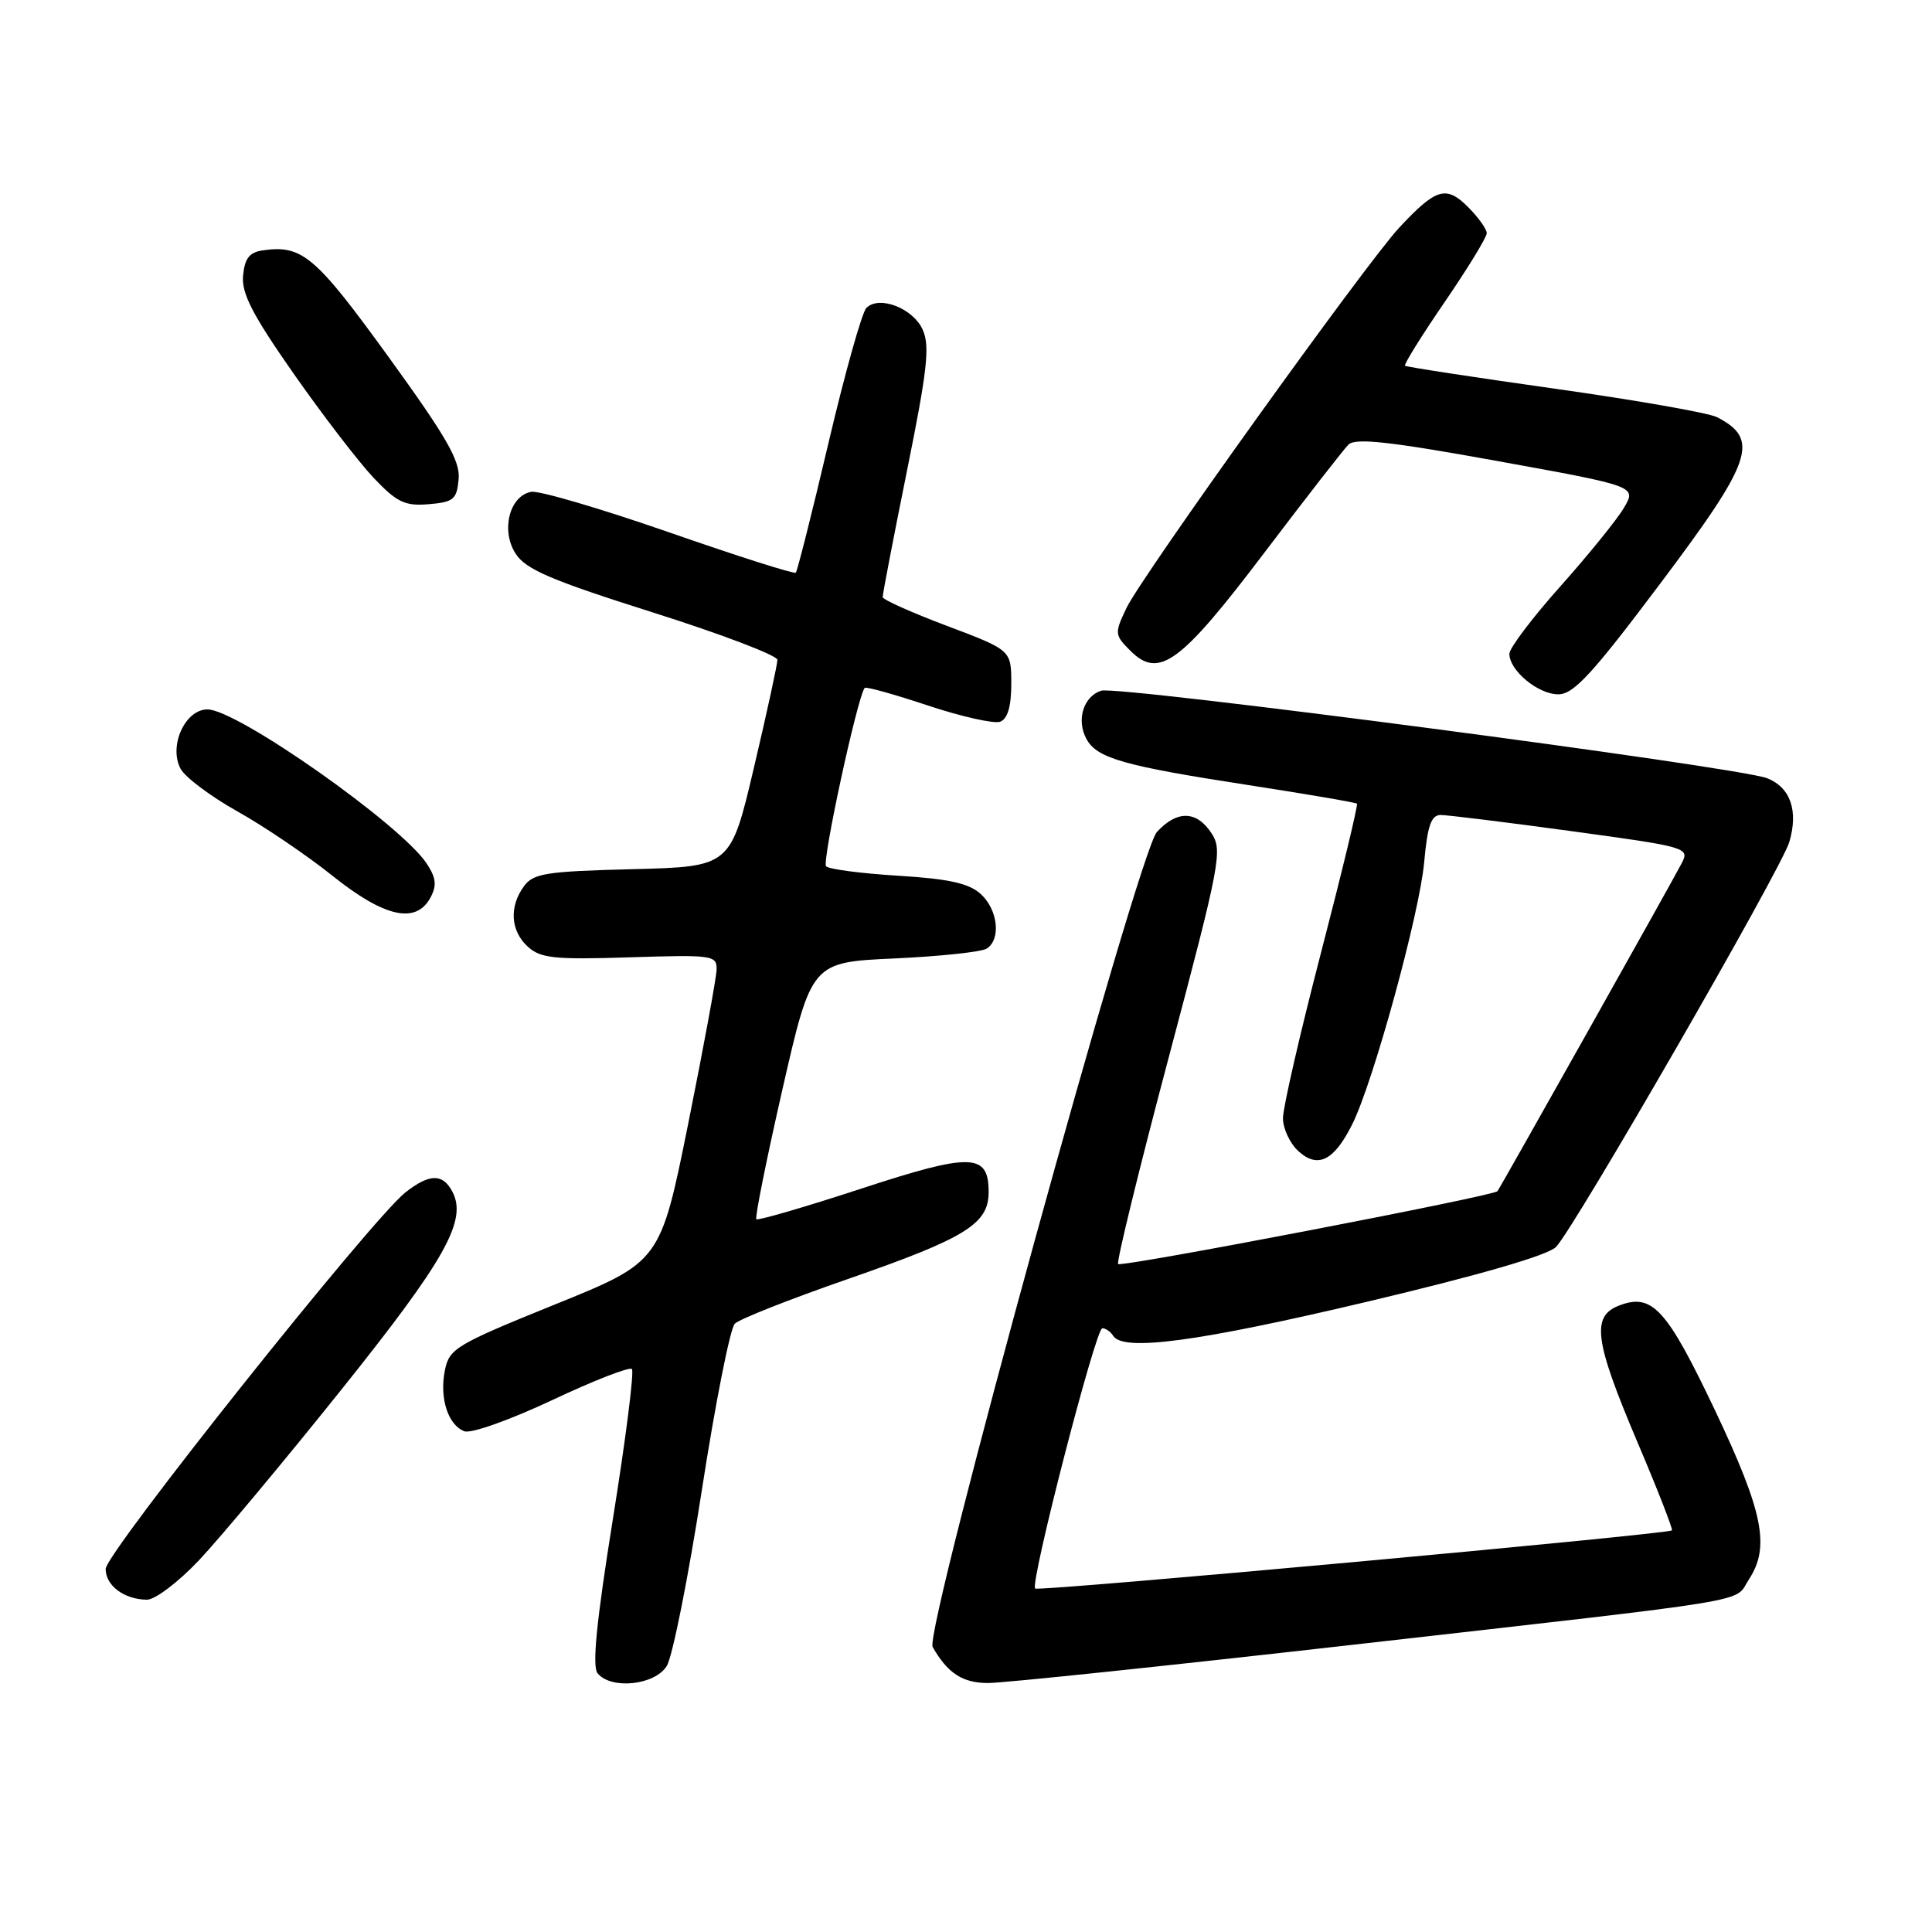 <?xml version="1.0" encoding="UTF-8" standalone="no"?>
<!DOCTYPE svg PUBLIC "-//W3C//DTD SVG 1.1//EN" "http://www.w3.org/Graphics/SVG/1.1/DTD/svg11.dtd" >
<svg xmlns="http://www.w3.org/2000/svg" xmlns:xlink="http://www.w3.org/1999/xlink" version="1.1" viewBox="0 0 256 256">
 <g >
 <path fill="currentColor"
d=" M 88.35 220.75 C 89.11 219.51 91.20 209.05 92.99 197.50 C 94.78 185.95 96.75 176.00 97.37 175.39 C 97.99 174.78 104.71 172.13 112.31 169.49 C 127.97 164.05 131.00 162.18 131.00 157.96 C 131.00 152.77 128.72 152.71 114.00 157.54 C 106.63 159.95 100.43 161.76 100.22 161.55 C 100.01 161.34 101.57 153.59 103.68 144.33 C 107.53 127.50 107.53 127.50 118.52 127.00 C 124.56 126.72 130.06 126.14 130.75 125.69 C 132.67 124.45 132.23 120.52 129.94 118.45 C 128.39 117.04 125.72 116.45 119.03 116.04 C 114.15 115.74 109.85 115.18 109.46 114.79 C 108.88 114.21 113.62 92.30 114.58 91.15 C 114.74 90.95 118.52 92.01 122.97 93.49 C 127.43 94.97 131.73 95.93 132.53 95.63 C 133.52 95.25 134.00 93.60 134.00 90.61 C 134.00 86.15 134.00 86.15 125.50 82.94 C 120.82 81.18 116.98 79.46 116.96 79.12 C 116.94 78.78 118.39 71.25 120.18 62.38 C 122.89 48.99 123.24 45.82 122.25 43.66 C 120.96 40.83 116.49 39.11 114.80 40.80 C 114.22 41.38 111.96 49.42 109.78 58.68 C 107.61 67.93 105.65 75.67 105.45 75.88 C 105.24 76.09 97.68 73.68 88.64 70.53 C 79.60 67.39 71.38 64.97 70.38 65.17 C 67.48 65.72 66.34 70.34 68.34 73.39 C 69.69 75.46 73.07 76.90 86.50 81.15 C 95.58 84.02 103.00 86.85 103.01 87.43 C 103.01 88.02 101.62 94.43 99.91 101.67 C 96.81 114.84 96.81 114.84 83.82 115.17 C 72.34 115.46 70.67 115.72 69.42 117.44 C 67.44 120.15 67.65 123.37 69.95 125.45 C 71.63 126.98 73.49 127.17 83.45 126.85 C 94.48 126.50 95.00 126.58 94.95 128.49 C 94.92 129.60 93.23 138.76 91.20 148.85 C 87.50 167.20 87.50 167.20 73.53 172.85 C 60.42 178.16 59.53 178.69 58.95 181.57 C 58.21 185.24 59.35 188.81 61.53 189.65 C 62.40 189.99 67.55 188.16 73.13 185.54 C 78.64 182.94 83.41 181.08 83.73 181.40 C 84.05 181.72 82.92 190.64 81.22 201.22 C 79.02 214.93 78.44 220.82 79.19 221.73 C 81.00 223.91 86.77 223.30 88.35 220.75 Z  M 179.00 217.97 C 234.11 211.71 229.66 212.44 231.74 209.28 C 234.57 204.96 233.65 200.38 227.23 186.84 C 220.85 173.42 218.93 171.31 214.57 172.98 C 210.83 174.39 211.26 177.63 216.93 191.00 C 219.62 197.32 221.69 202.63 221.54 202.78 C 221.05 203.29 137.58 210.92 137.16 210.49 C 136.46 209.79 145.18 176.00 146.06 176.00 C 146.51 176.00 147.16 176.45 147.50 177.00 C 148.81 179.12 158.75 177.79 181.18 172.48 C 196.07 168.95 205.10 166.33 206.18 165.23 C 208.58 162.78 236.06 115.10 237.09 111.58 C 238.32 107.44 237.25 104.34 234.16 103.12 C 230.41 101.63 148.14 90.82 145.92 91.52 C 143.57 92.27 142.60 95.38 143.94 97.88 C 145.32 100.47 148.81 101.47 165.50 104.04 C 173.20 105.23 179.64 106.33 179.80 106.49 C 179.97 106.64 177.83 115.51 175.05 126.20 C 172.27 136.89 170.00 146.77 170.00 148.16 C 170.00 149.55 170.93 151.53 172.06 152.55 C 174.63 154.88 176.79 153.79 179.20 148.93 C 181.98 143.35 188.11 121.00 188.71 114.25 C 189.15 109.40 189.64 108.00 190.89 107.99 C 191.77 107.99 199.57 108.95 208.21 110.13 C 223.60 112.23 223.90 112.32 222.83 114.39 C 221.55 116.87 198.81 157.34 198.42 157.84 C 197.92 158.48 148.61 167.95 148.16 167.49 C 147.91 167.25 150.95 154.84 154.91 139.93 C 161.70 114.35 162.02 112.67 160.53 110.41 C 158.56 107.39 155.95 107.34 153.29 110.25 C 150.83 112.94 122.42 216.19 123.58 218.23 C 125.56 221.71 127.54 223.00 130.90 223.01 C 132.88 223.02 154.52 220.75 179.00 217.97 Z  M 26.36 206.75 C 29.09 203.86 37.53 193.76 45.11 184.29 C 59.06 166.87 61.97 161.68 59.92 157.86 C 58.64 155.47 56.90 155.51 53.72 158.00 C 49.25 161.52 14.00 205.79 14.00 207.89 C 14.00 210.10 16.43 211.92 19.45 211.97 C 20.53 211.99 23.61 209.66 26.36 206.75 Z  M 57.04 118.93 C 57.90 117.33 57.79 116.33 56.55 114.44 C 53.19 109.31 31.43 94.00 27.49 94.00 C 24.52 94.00 22.32 98.86 23.93 101.87 C 24.53 102.99 27.92 105.53 31.45 107.51 C 34.98 109.48 40.66 113.33 44.06 116.05 C 50.95 121.56 55.13 122.49 57.04 118.93 Z  M 219.98 77.34 C 232.26 61.01 233.21 58.21 227.50 55.27 C 226.40 54.71 216.72 53.01 206.00 51.50 C 195.28 49.99 186.35 48.62 186.17 48.46 C 185.99 48.31 188.35 44.51 191.42 40.03 C 194.49 35.55 197.00 31.44 197.00 30.90 C 197.00 30.35 195.88 28.79 194.51 27.42 C 191.62 24.53 190.27 24.94 185.40 30.17 C 181.01 34.88 151.28 76.34 149.27 80.55 C 147.66 83.93 147.68 84.12 149.78 86.23 C 153.56 90.00 156.39 87.94 167.50 73.28 C 173.00 66.02 178.03 59.56 178.68 58.91 C 179.59 58.00 184.17 58.51 198.36 61.08 C 216.86 64.43 216.86 64.43 215.18 67.29 C 214.26 68.85 210.46 73.54 206.75 77.70 C 203.04 81.86 200.00 85.88 200.00 86.63 C 200.00 88.85 203.80 92.00 206.48 92.00 C 208.51 92.00 210.98 89.33 219.98 77.34 Z  M 60.77 63.50 C 61.00 61.08 59.20 57.95 51.45 47.25 C 41.80 33.93 40.04 32.43 34.85 33.17 C 33.06 33.42 32.43 34.22 32.21 36.50 C 31.98 38.85 33.42 41.66 38.90 49.50 C 42.75 55.00 47.52 61.21 49.50 63.31 C 52.60 66.57 53.64 67.07 56.81 66.81 C 60.10 66.53 60.53 66.18 60.77 63.50 Z "/>
</g>
</svg>